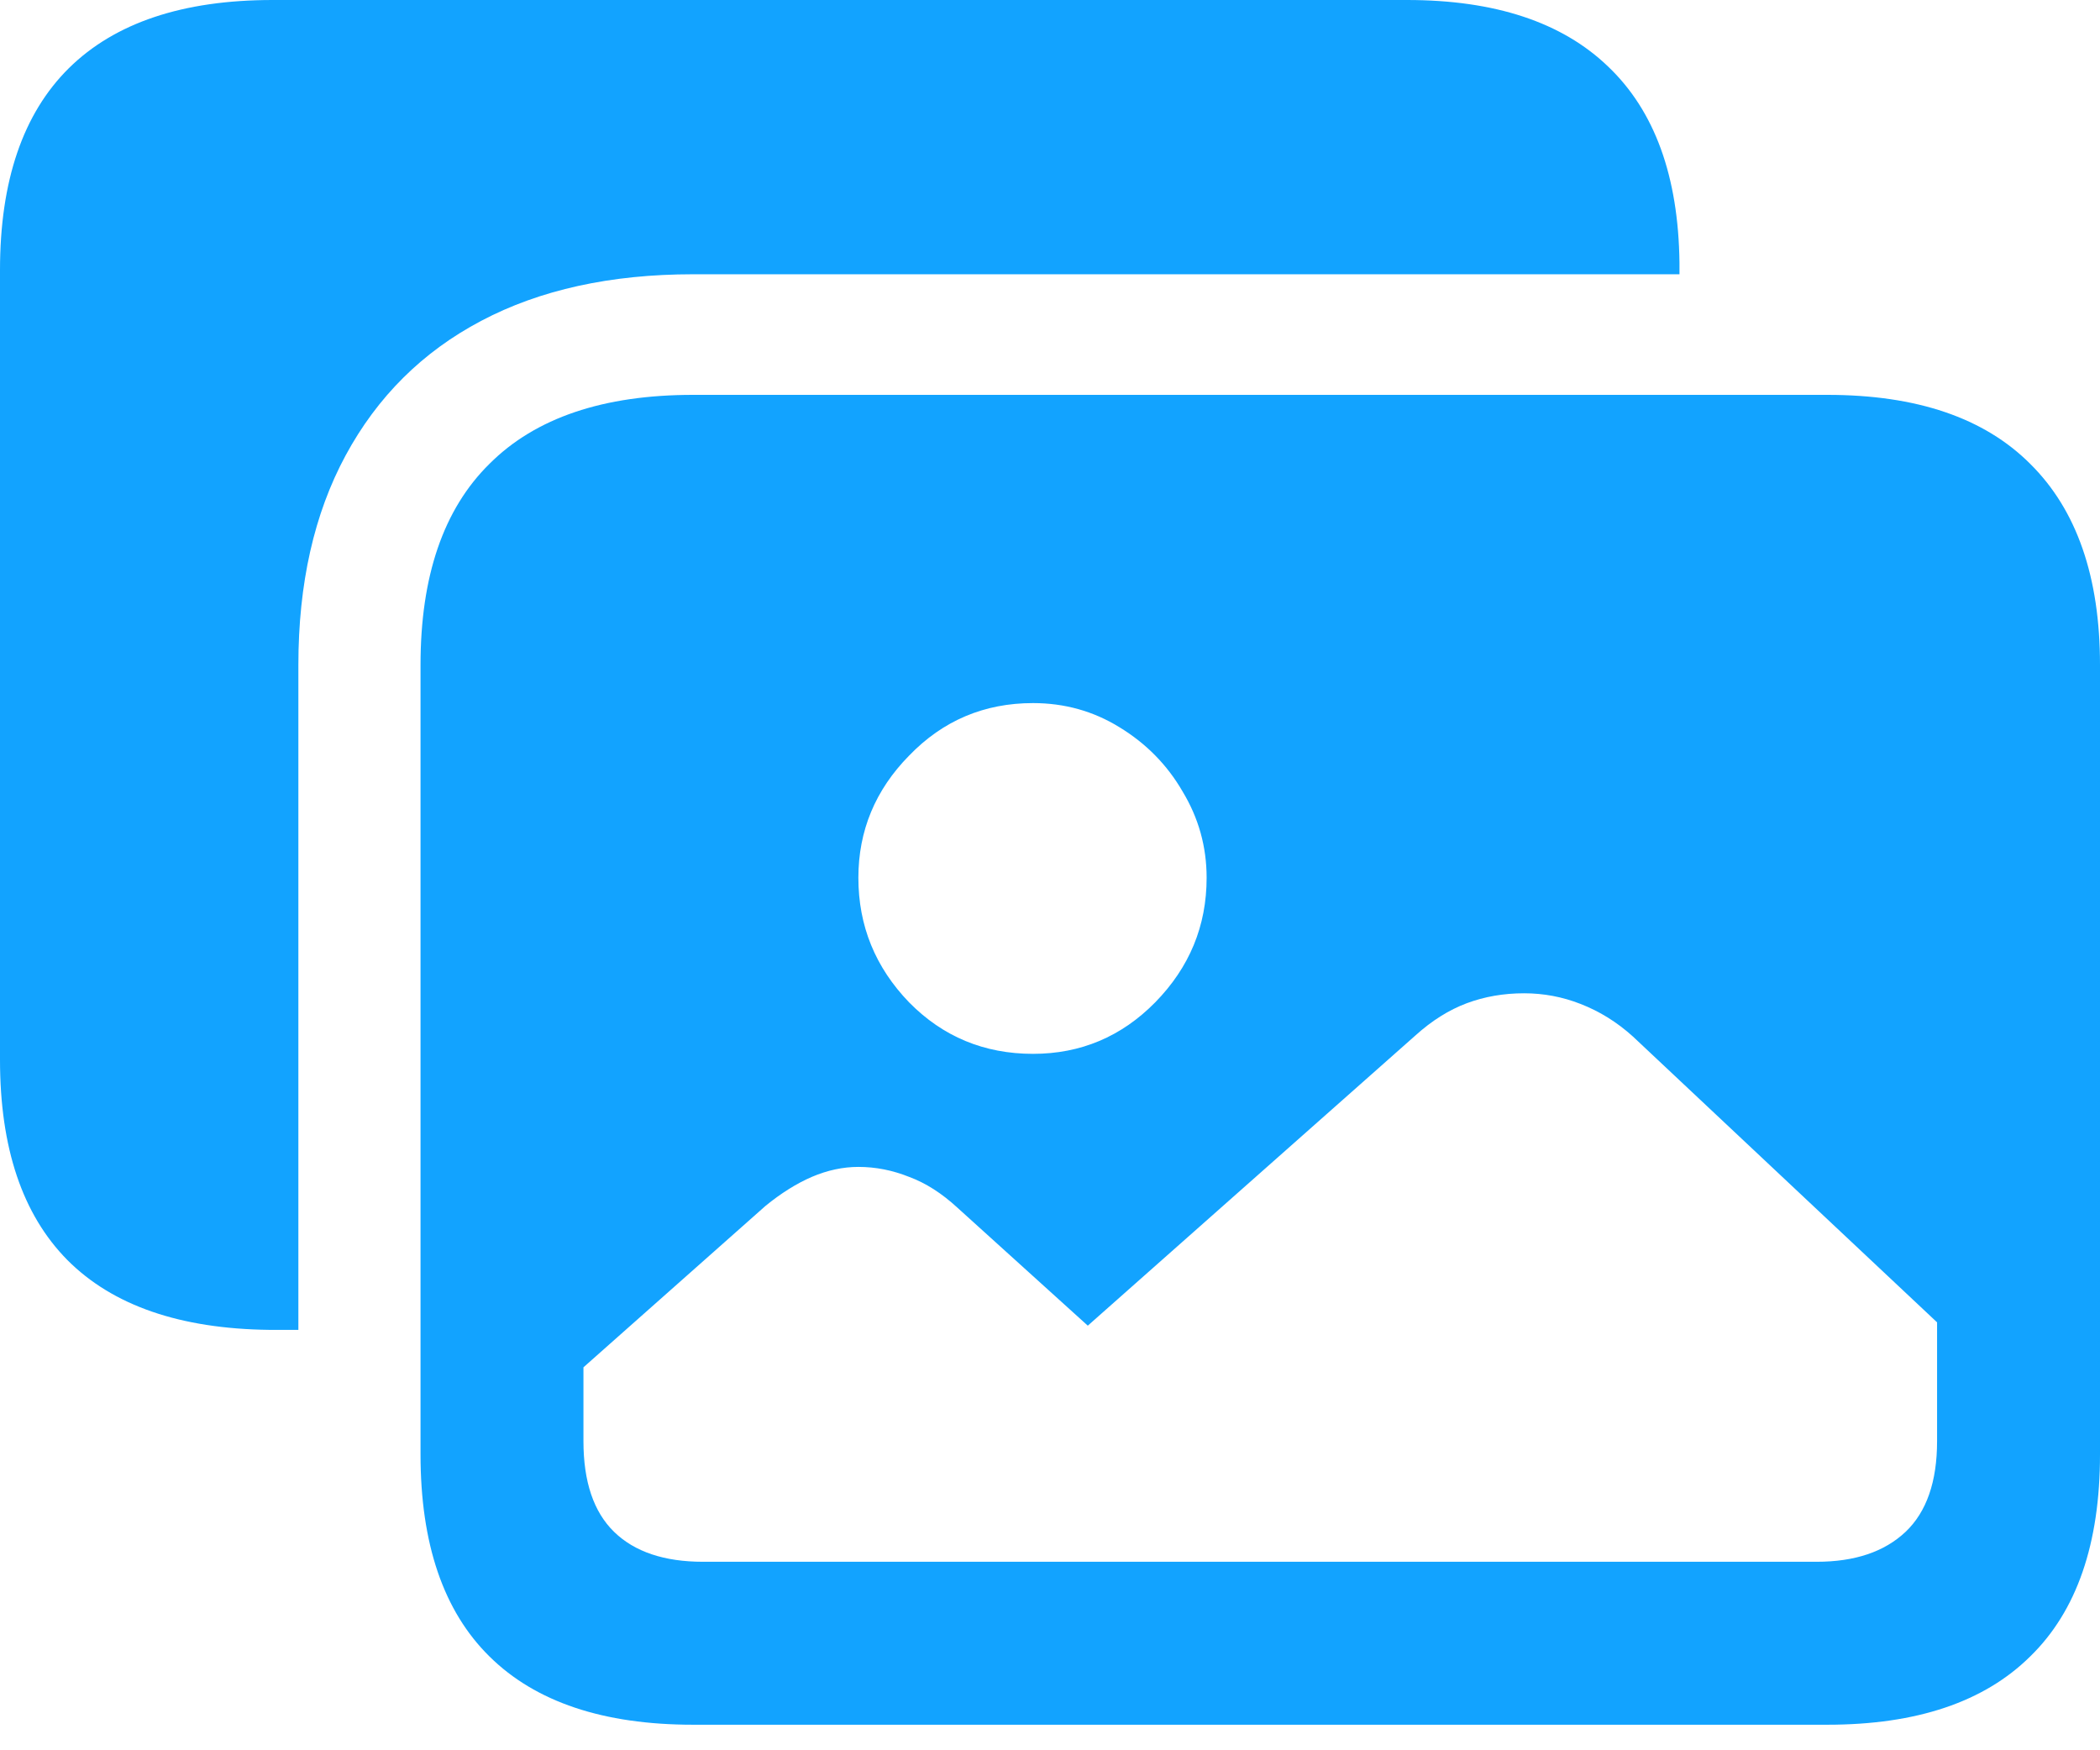 <svg width="12" height="10" viewBox="0 0 12 10" fill="none" xmlns="http://www.w3.org/2000/svg">
<path d="M5.903 6.021C6.175 6.021 6.408 5.923 6.601 5.727C6.797 5.527 6.895 5.29 6.895 5.015C6.895 4.837 6.849 4.673 6.757 4.521C6.669 4.369 6.548 4.247 6.397 4.155C6.248 4.063 6.083 4.017 5.903 4.017C5.624 4.017 5.388 4.117 5.195 4.317C5.002 4.513 4.905 4.746 4.905 5.015C4.905 5.29 5.002 5.527 5.195 5.727C5.388 5.923 5.624 6.021 5.903 6.021ZM4.017 8.923H10.381C10.599 8.923 10.768 8.866 10.889 8.752C11.009 8.638 11.069 8.465 11.069 8.234V7.555L9.331 5.922C9.239 5.839 9.14 5.778 9.032 5.736C8.928 5.695 8.82 5.675 8.709 5.675C8.592 5.675 8.483 5.694 8.381 5.732C8.28 5.77 8.182 5.831 8.087 5.917L6.216 7.574L5.471 6.9C5.382 6.818 5.29 6.759 5.195 6.724C5.1 6.686 5.004 6.667 4.905 6.667C4.817 6.667 4.728 6.686 4.639 6.724C4.551 6.762 4.462 6.818 4.374 6.89L3.334 7.812V8.234C3.334 8.465 3.392 8.638 3.509 8.752C3.626 8.866 3.796 8.923 4.017 8.923ZM3.96 9.854C3.448 9.854 3.06 9.724 2.797 9.464C2.534 9.205 2.403 8.82 2.403 8.31V3.799C2.403 3.292 2.534 2.909 2.797 2.65C3.06 2.387 3.448 2.256 3.96 2.256H10.442C10.952 2.256 11.338 2.387 11.601 2.65C11.867 2.913 12 3.296 12 3.799V8.31C12 8.82 11.867 9.205 11.601 9.464C11.338 9.724 10.952 9.854 10.442 9.854H3.96ZM3.96 1.567C3.489 1.567 3.085 1.656 2.75 1.833C2.414 2.01 2.156 2.267 1.975 2.602C1.795 2.935 1.705 3.334 1.705 3.799V7.598H1.539C1.029 7.592 0.644 7.459 0.385 7.199C0.128 6.939 0 6.558 0 6.055V1.543C0 1.034 0.131 0.649 0.394 0.389C0.657 0.13 1.045 0 1.558 0H8.04C8.543 0 8.926 0.127 9.189 0.38C9.455 0.633 9.591 1.007 9.597 1.501V1.567H3.96Z" fill="#12A3FF"/>
</svg>
